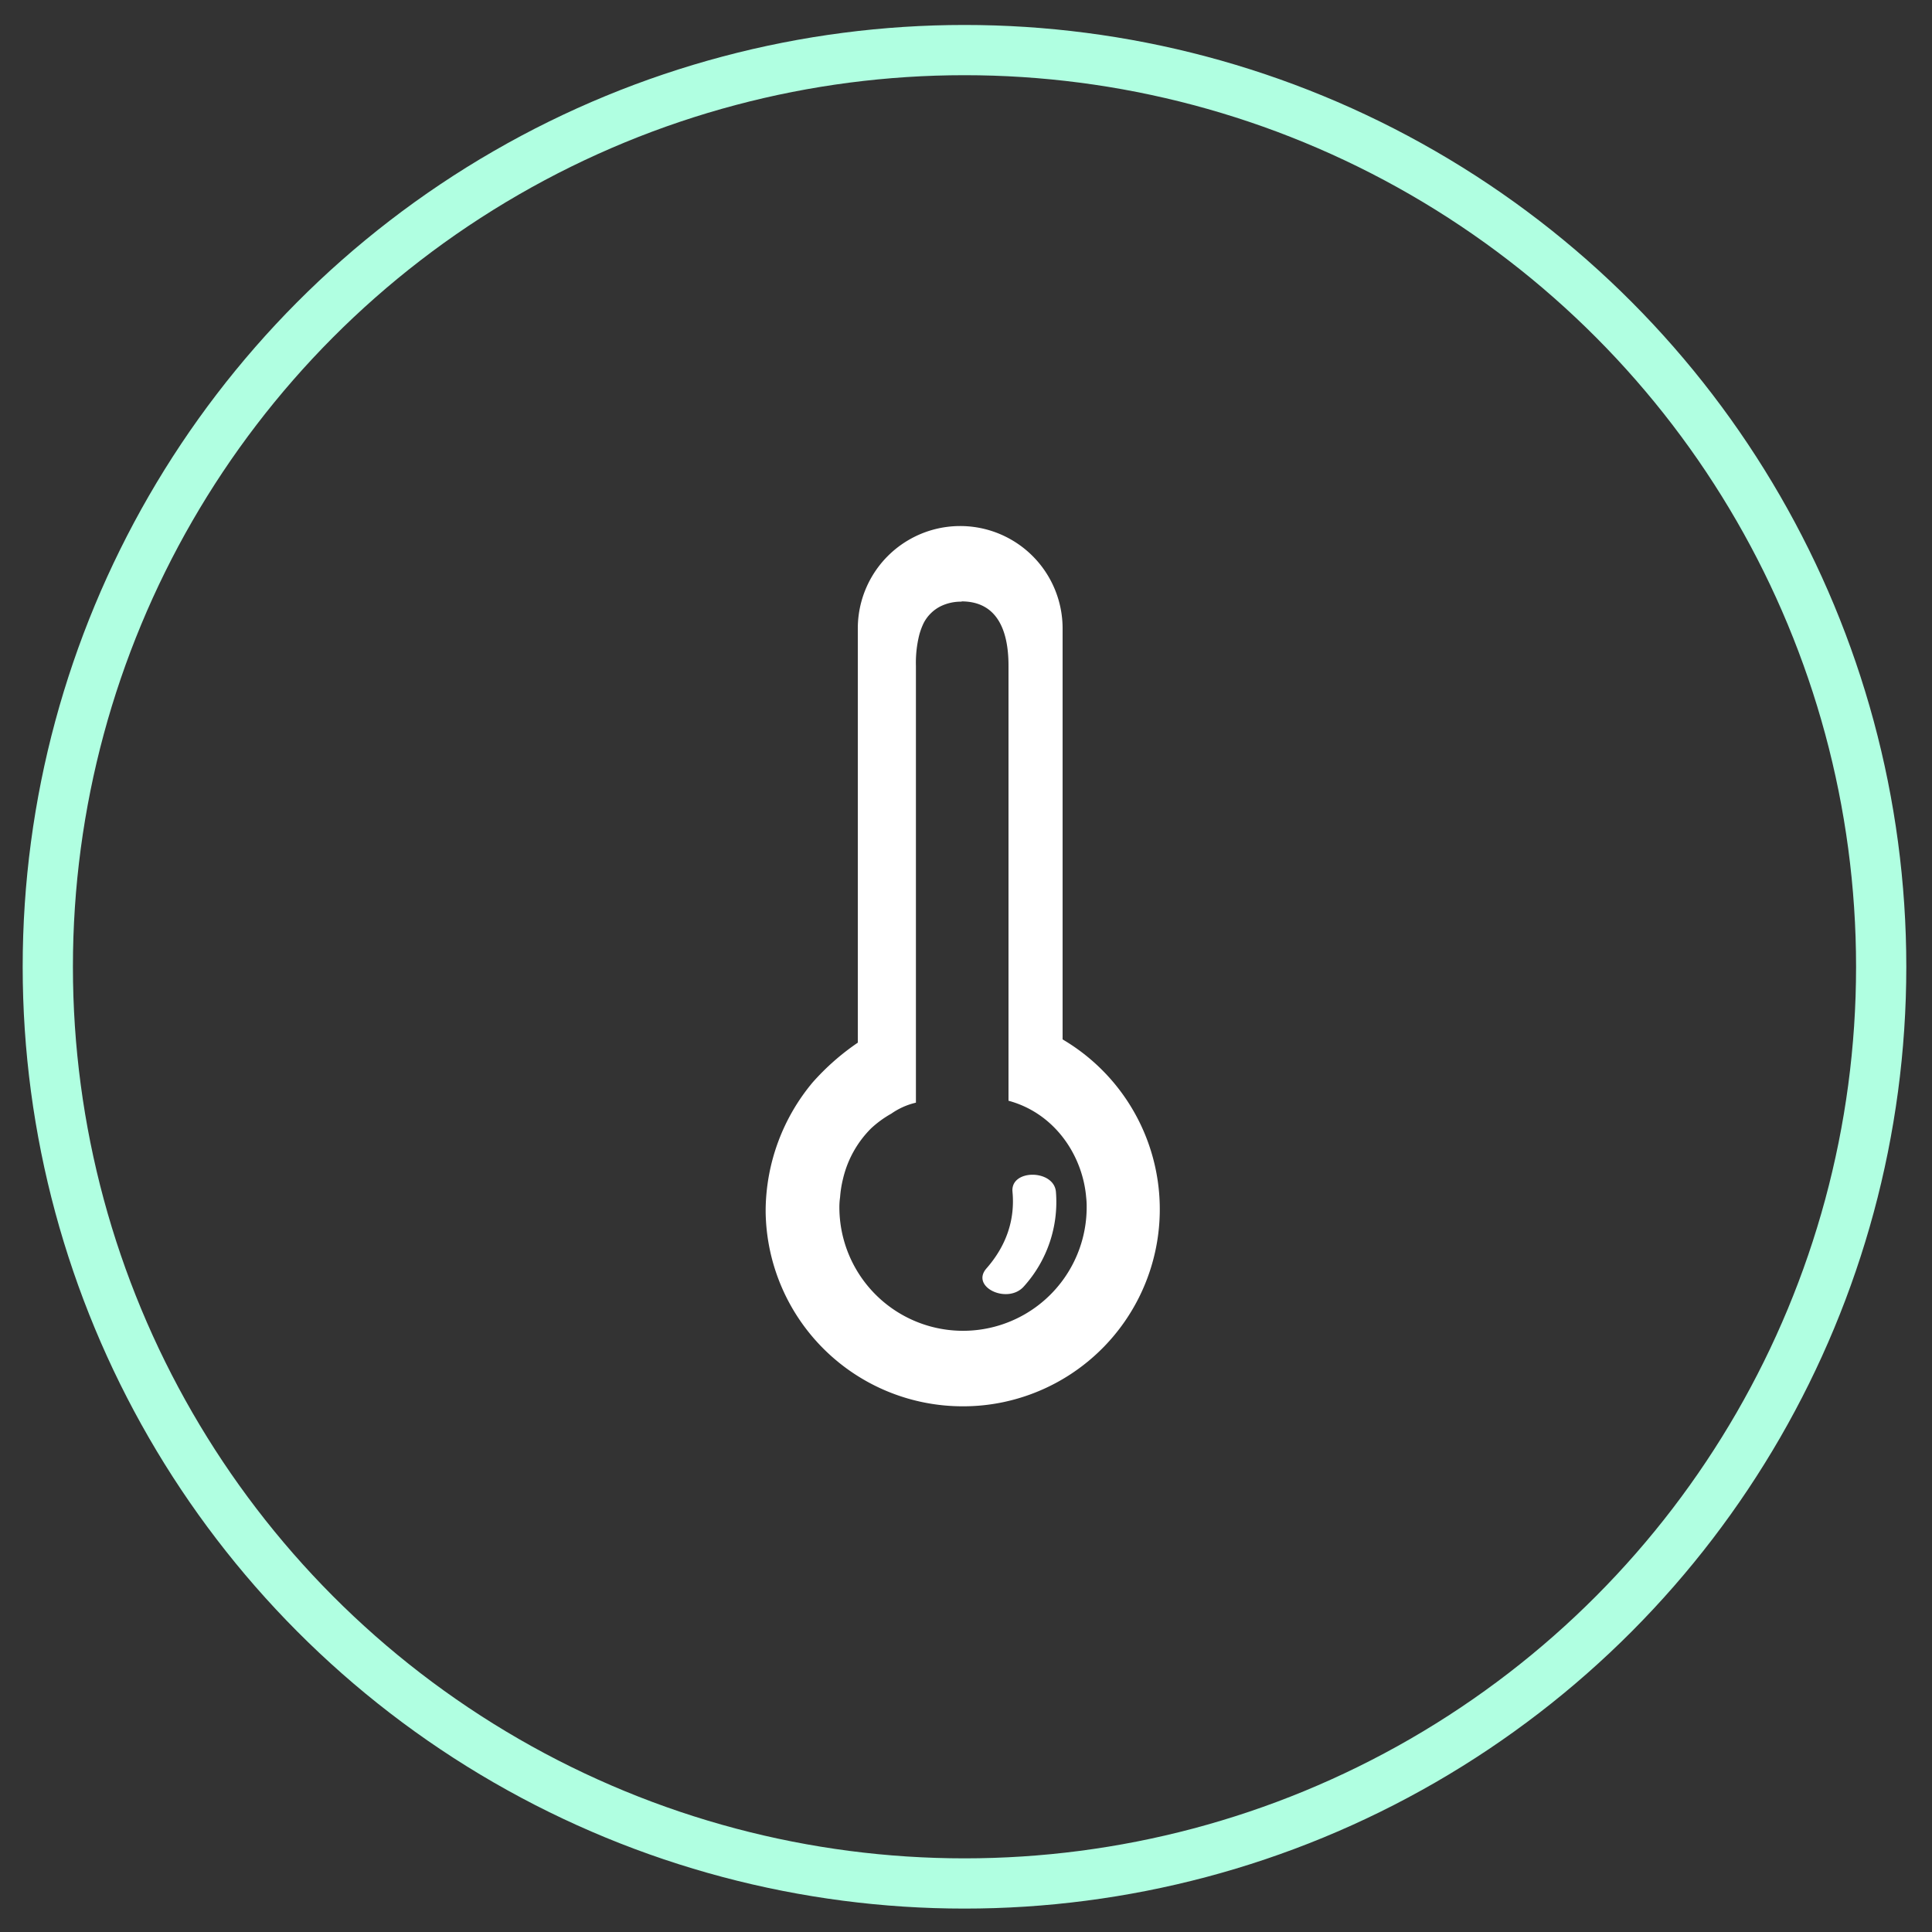 <svg id="Layer_1" data-name="Layer 1" xmlns="http://www.w3.org/2000/svg" viewBox="0 0 500 500"><rect x="0" y="0" width="500" height="500" fill="#333333" stroke="none"/><defs><style>.cls-1{fill:none;stroke:#b0ffe1;stroke-miterlimit:10;stroke-width:13px;}.cls-2{fill:#fff;}</style></defs><title>Artboard 1 copy 3</title><circle class="cls-1" cx="249.61" cy="250.2" r="237.24"/><path class="cls-2" d="M222,162.64v107.2a62.53,62.53,0,0,0-11.71,10.31,52.15,52.15,0,0,0-12.14,32.79c0,.24,0,.47,0,.72a51,51,0,0,0,51,50.29,50.39,50.39,0,0,0,10.37-1.05A51,51,0,0,0,275,269V162.64a26.5,26.5,0,1,0-53,0Zm26.85-7c9.17,0,12.15,7.44,12.15,16.63V284.87c12,3.24,19.19,14.17,20.1,25a20.38,20.38,0,0,1,.13,2.54,32,32,0,0,1-64,0,17.48,17.48,0,0,1,.18-2.54,28.38,28.38,0,0,1,.78-4.87,27.19,27.19,0,0,1,7.21-12.94,26.82,26.82,0,0,1,5.26-3.84,18.3,18.3,0,0,1,6.38-2.85V172.29a29.6,29.6,0,0,1,.87-8,17.62,17.62,0,0,1,1.11-3,10,10,0,0,1,4.52-4.44,12,12,0,0,1,5.34-1.14Zm-.11,0"/><path class="cls-2" d="M265,332.9a32.6,32.6,0,0,0,8.27-24.48c-.54-5.84-11.8-5.89-11.24,0,.68,7.25-1.57,13.95-6.74,19.85-4.22,4.83,5.54,9.4,9.71,4.63Zm0,0"/></svg>